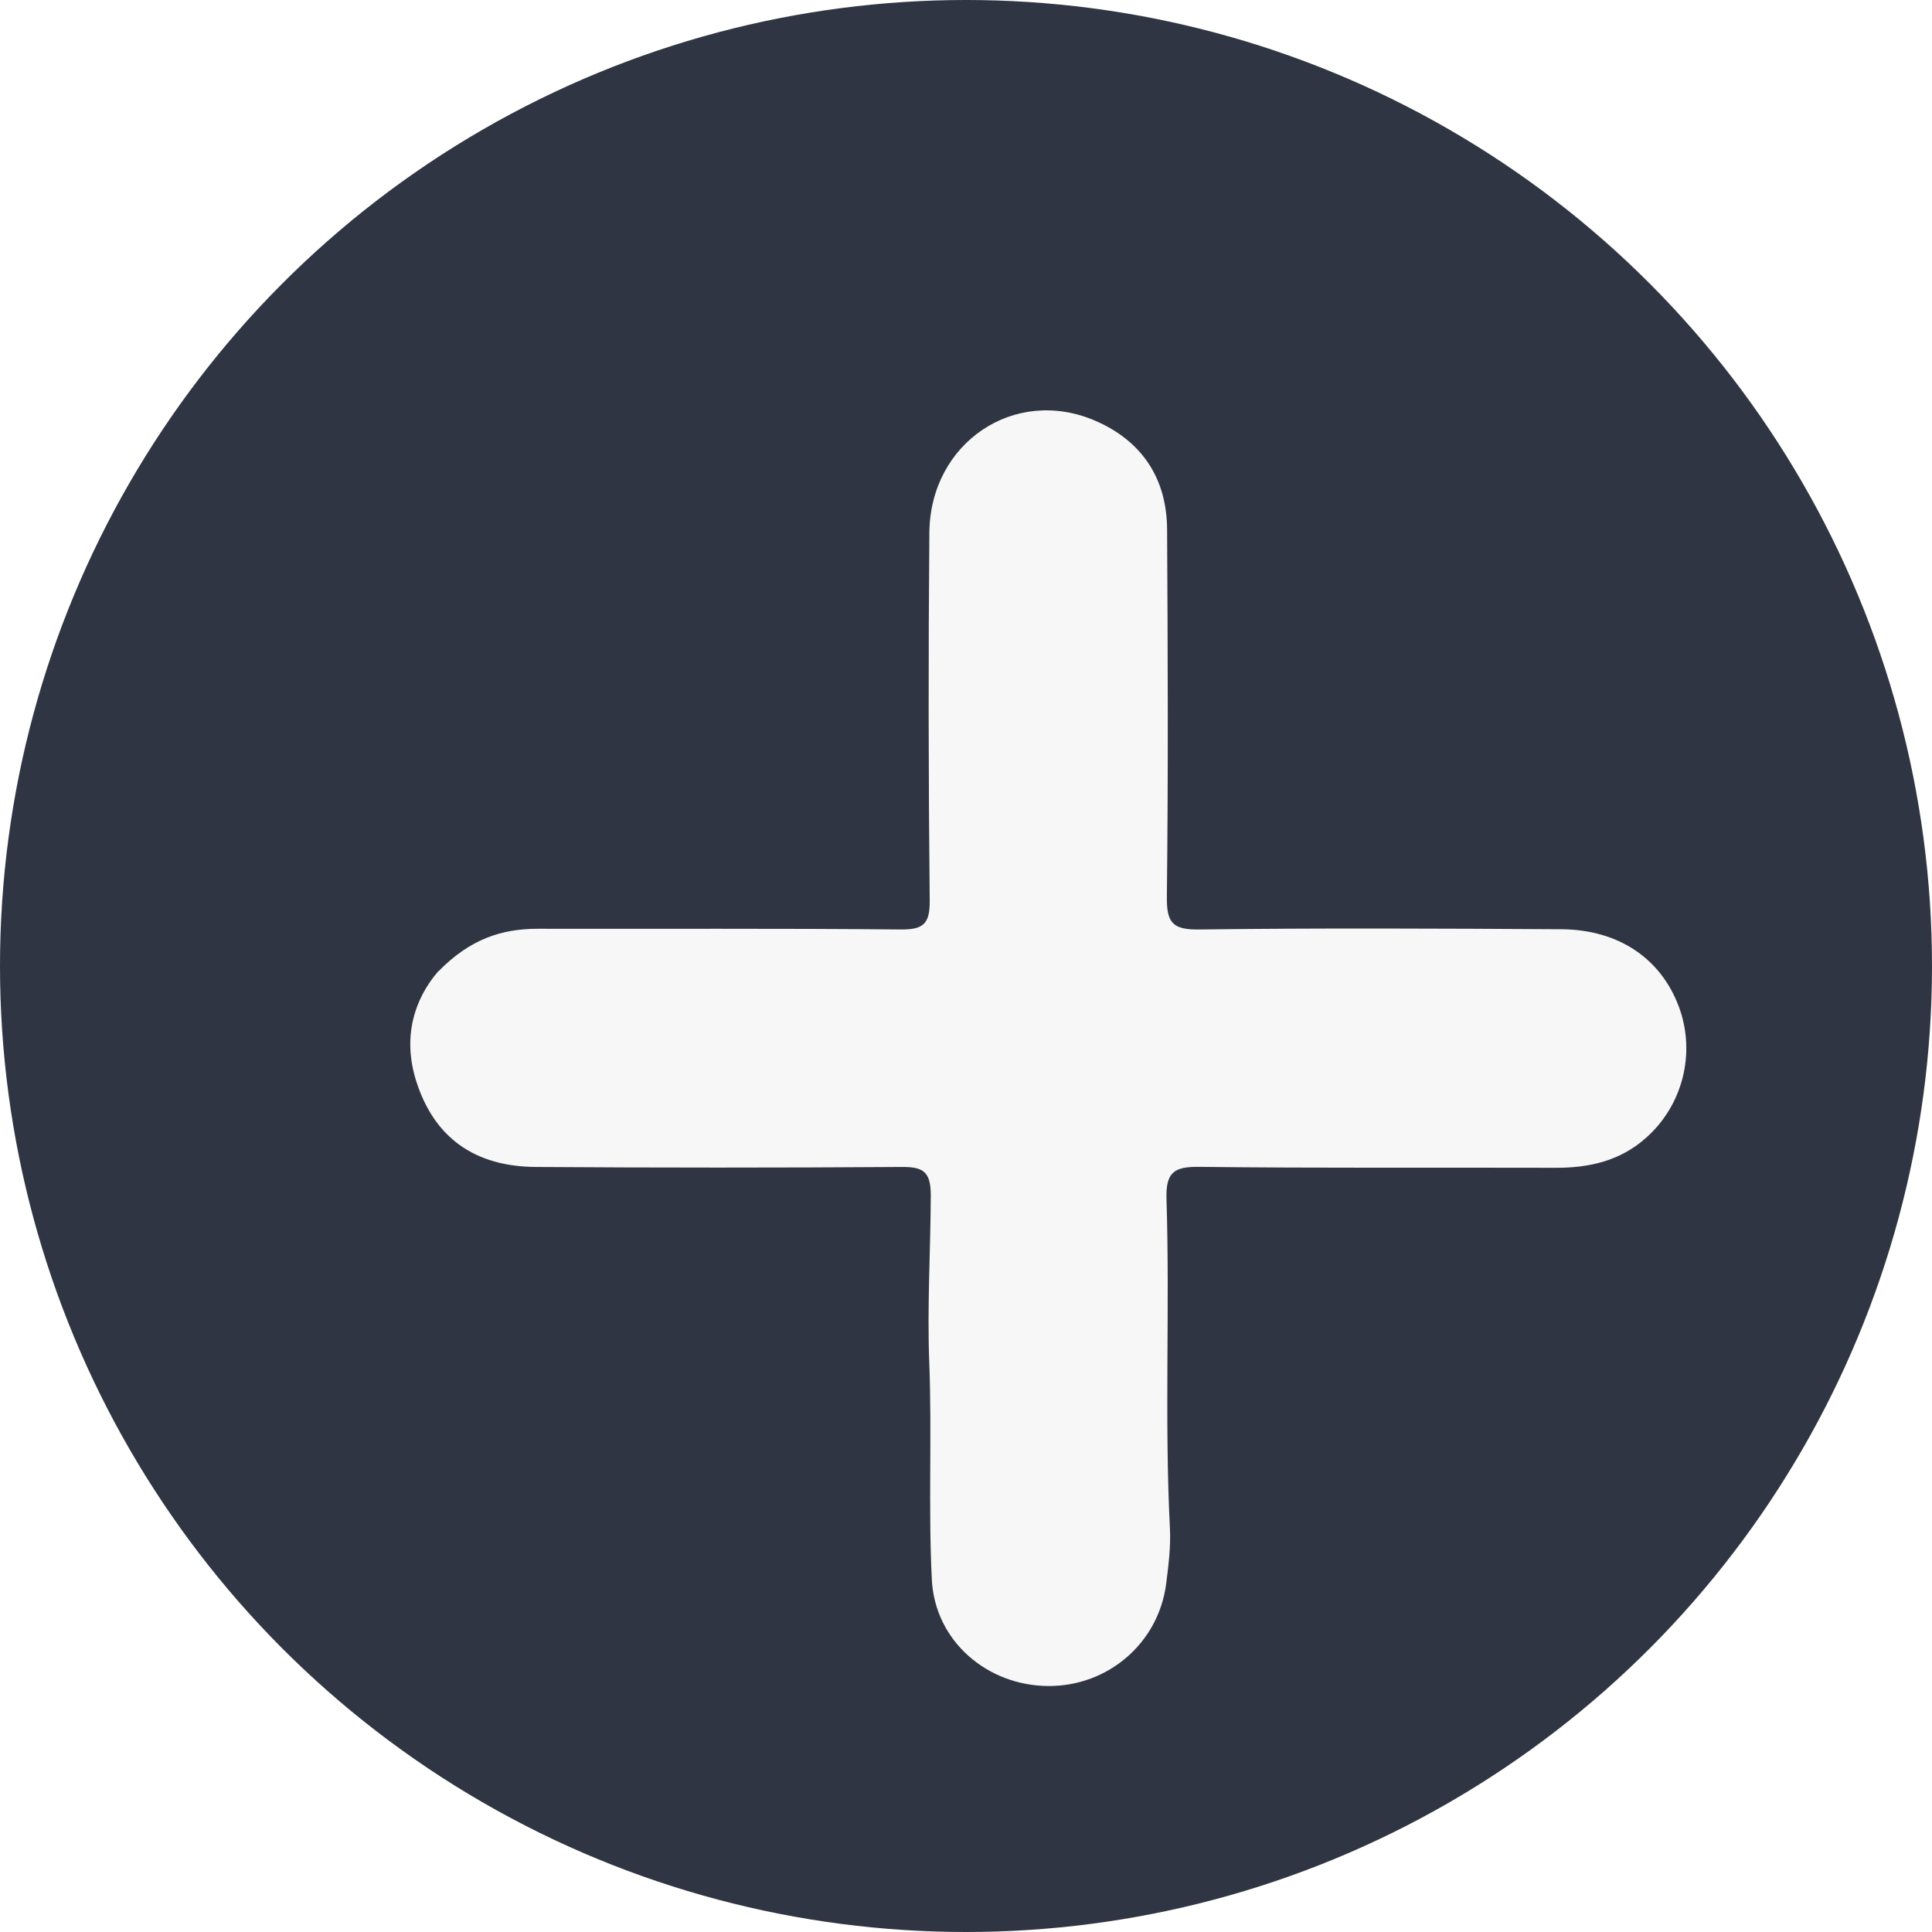 <?xml version="1.0" encoding="UTF-8"?><svg id="Layer_2" xmlns="http://www.w3.org/2000/svg" xmlns:xlink="http://www.w3.org/1999/xlink" viewBox="0 0 164 164"><defs><style>.cls-1{fill:#2f3542;}.cls-2{fill:#f7f7f7;filter:url(#drop-shadow-1);}</style><filter id="drop-shadow-1" filterUnits="userSpaceOnUse"><feOffset dx="7" dy="7"/><feGaussianBlur result="blur" stdDeviation="5"/><feFlood flood-color="#000" flood-opacity=".75"/><feComposite in2="blur" operator="in"/><feComposite in="SourceGraphic"/></filter></defs><g id="Layer_2-2"><circle class="cls-1" cx="82" cy="82" r="82"/><path class="cls-2" d="M30.21,75.46c2.71-2.77,5.4-3.62,8.45-3.62,10.25,.02,20.49-.04,30.74,.06,1.92,.02,2.54-.41,2.52-2.44-.11-10.41-.12-20.82-.03-31.24,.06-7.63,7.22-12.46,14.07-9.51,3.94,1.7,6.08,4.86,6.11,9.21,.06,10.41,.1,20.83-.02,31.24-.02,2.2,.52,2.77,2.75,2.74,10.24-.13,20.49-.08,30.74-.02,4.85,.03,8.44,2.48,9.97,6.57,1.46,3.92,.35,8.38-2.81,11.16-2.18,1.93-4.79,2.53-7.64,2.52-10.08-.03-20.16,.04-30.24-.08-2.16-.03-2.87,.46-2.8,2.73,.29,9.32-.18,18.64,.29,27.96,.08,1.56-.12,3.15-.32,4.71-.65,5.02-4.93,8.7-10.01,8.67-5.18-.03-9.62-3.82-9.88-9.03-.31-6.15,.02-12.33-.22-18.48-.18-4.72,.11-9.43,.13-14.15,0-2.05-.68-2.42-2.52-2.4-10.33,.07-20.66,.07-30.99,0-5.27-.03-8.65-2.54-10.16-7.26-1.21-3.79-.15-7.03,1.87-9.36Z"/></g></svg>